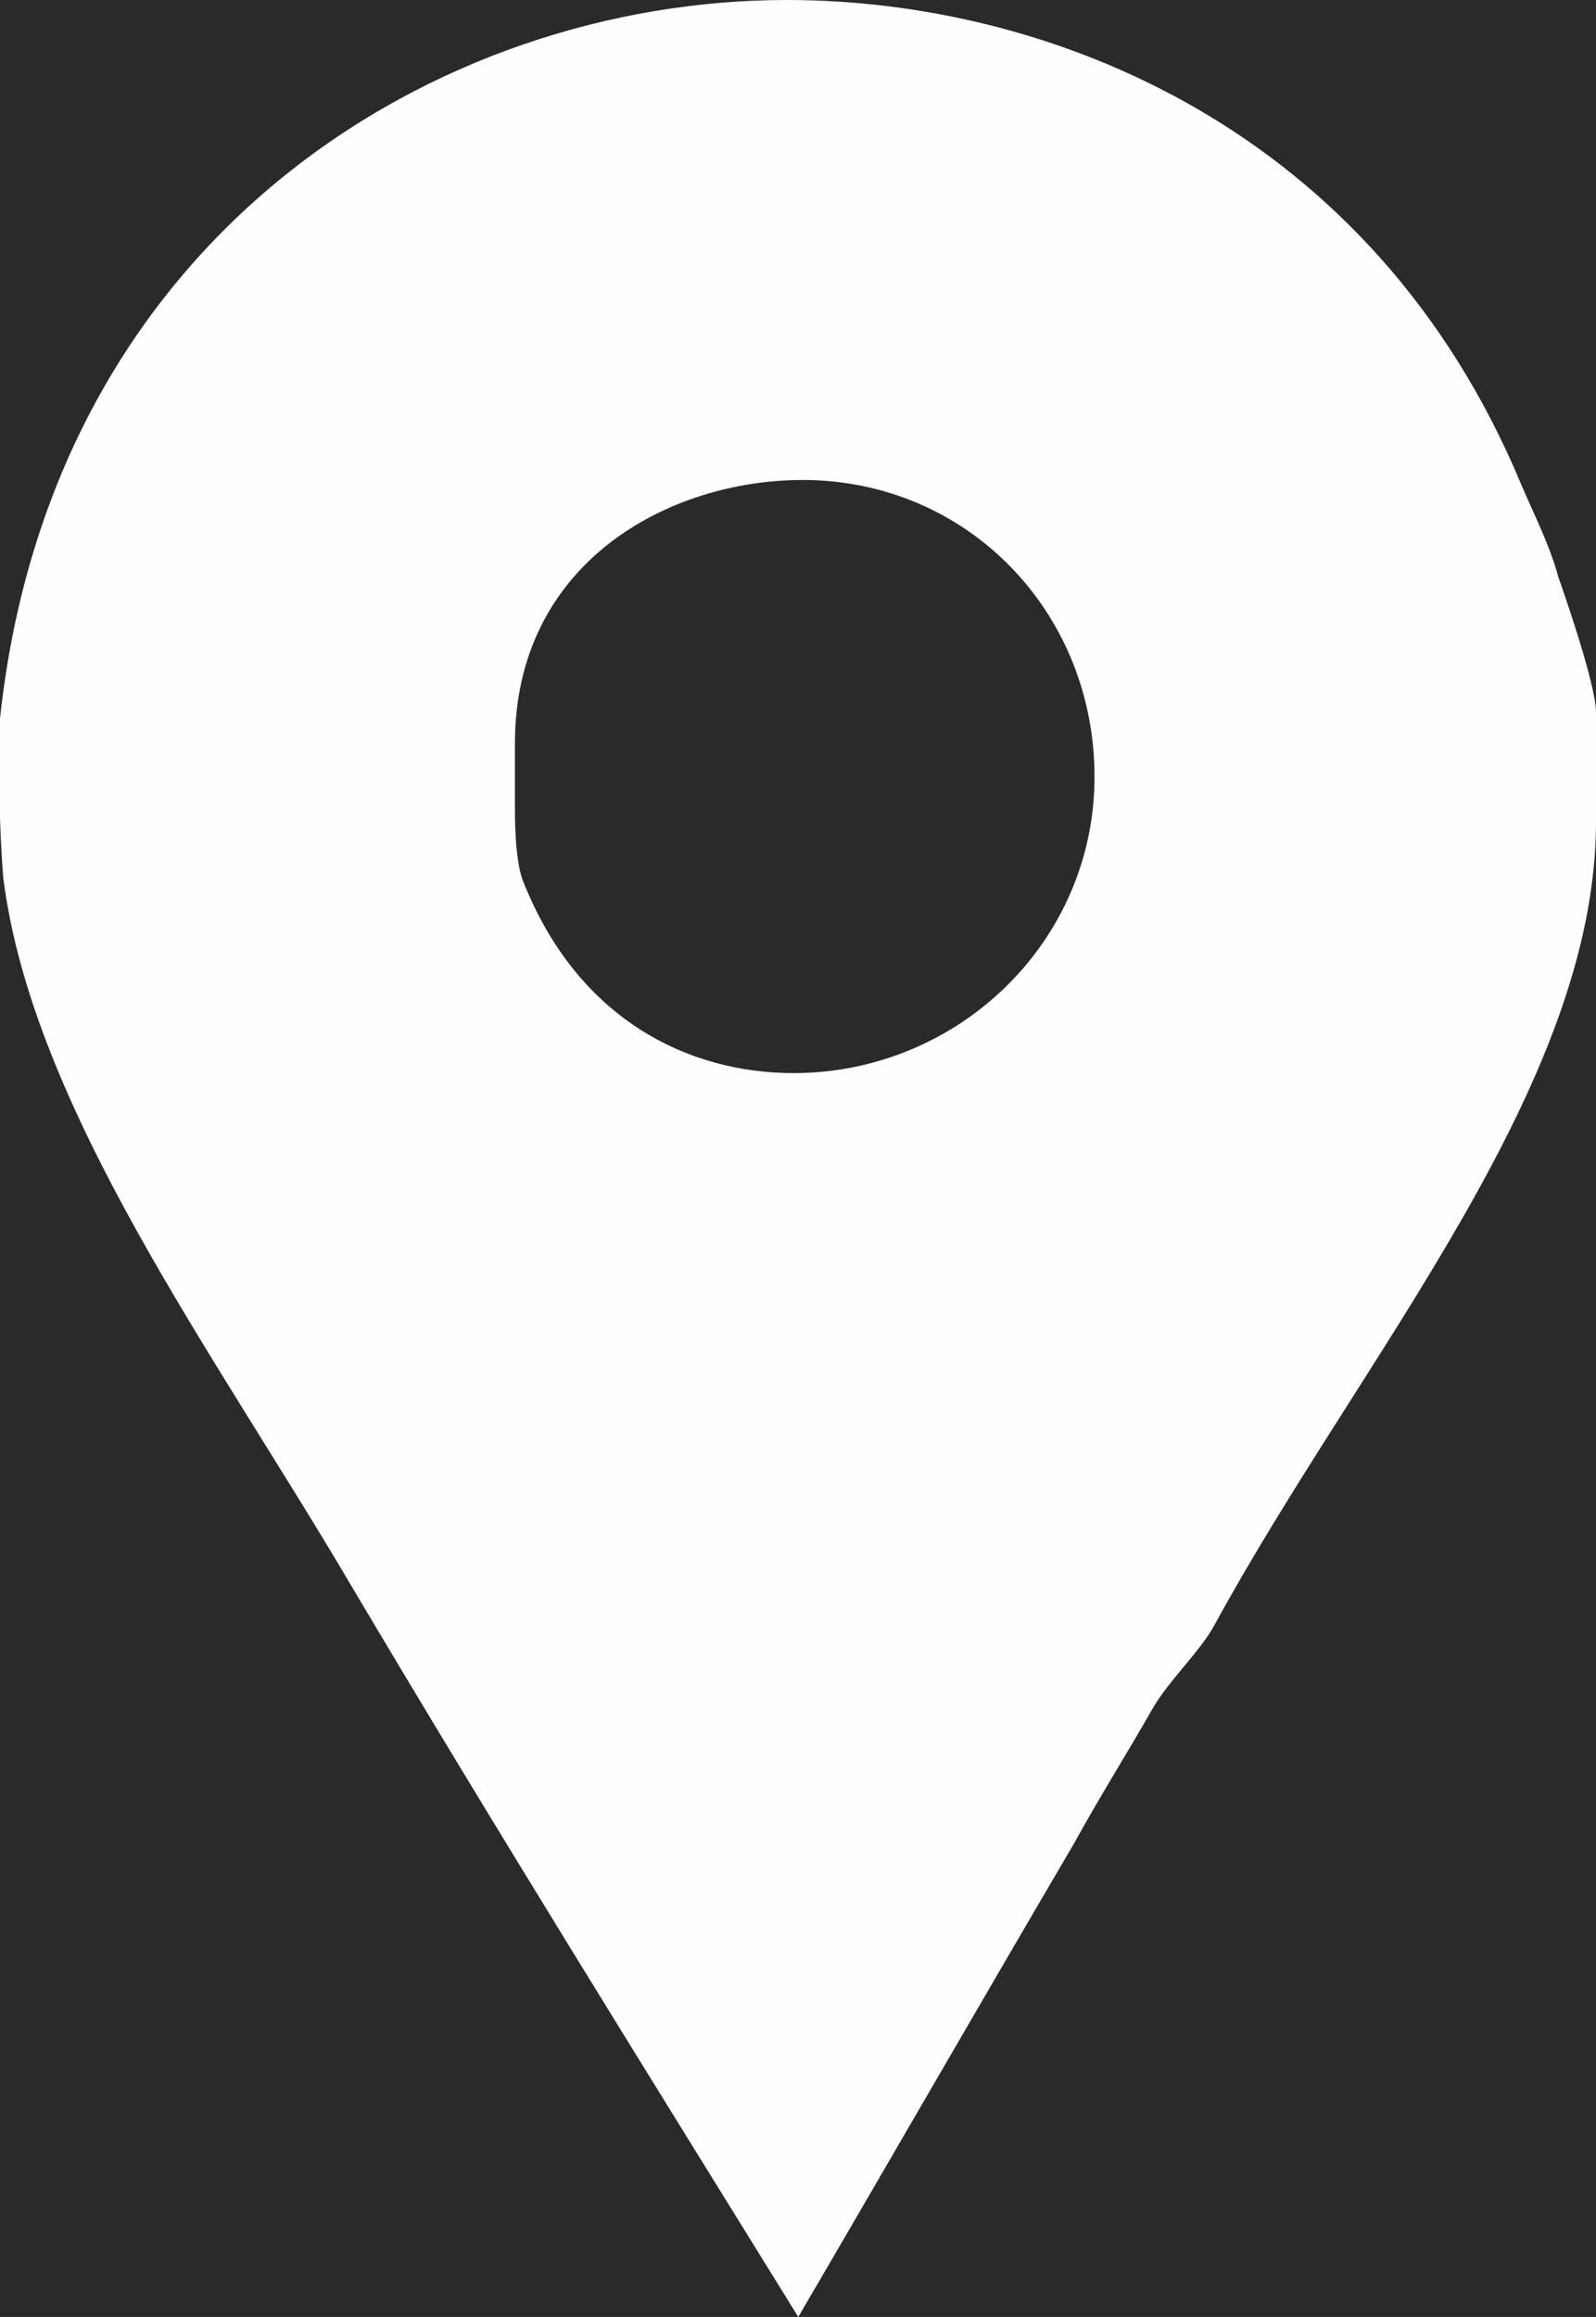 <?xml version="1.0" encoding="utf-8"?>
<!-- Generator: Adobe Illustrator 21.1.0, SVG Export Plug-In . SVG Version: 6.00 Build 0)  -->
<svg version="1.1" id="Слой_1" xmlns="http://www.w3.org/2000/svg" xmlns:xlink="http://www.w3.org/1999/xlink" x="0px" y="0px"
	 viewBox="0 0 296.3 430.1" style="enable-background:new 0 0 296.3 430.1;" xml:space="preserve">
<style type="text/css">
	.st0{fill:#2B2A29;}
	.st1{fill:#FEFEFE;}
</style>
<title>map</title>
<rect class="st0" width="296.3" height="430.1"/>
<g id="Слой_2">
	<g id="Capa_1">
		<path id="Facebook_Places" class="st1" d="M289.3,107.1c-1.5-5.7-4.6-11.8-6.9-17.2C254.8,23.7,194.7,0,146.1,0
			C81.2,0,9.6,43.6,0,133.4v18.4c0,0.8,0.3,7.6,0.6,11.1C6,205.7,39.8,251.2,65,294c27.2,45.9,55.3,91,83.2,136.1
			c17.2-29.4,34.4-59.3,51.2-87.9c4.6-8.4,9.9-16.8,14.5-24.9c3.1-5.4,8.9-10.7,11.6-15.7c27.1-49.7,70.8-99.8,70.8-149.1v-20.3
			C296.3,126.9,289.7,108.2,289.3,107.1z M147.3,199.2c-19.1,0-40-9.6-50.3-35.9c-1.5-4.2-1.4-12.6-1.4-13.4V138
			c0-33.6,28.6-48.9,53.4-48.9c30.6,0,54.2,24.5,54.2,55.1S177.9,199.2,147.3,199.2L147.3,199.2z"/>
	</g>
</g>
<rect x="223" y="190.5" class="st1" width="2.5" height="2.5"/>
</svg>
